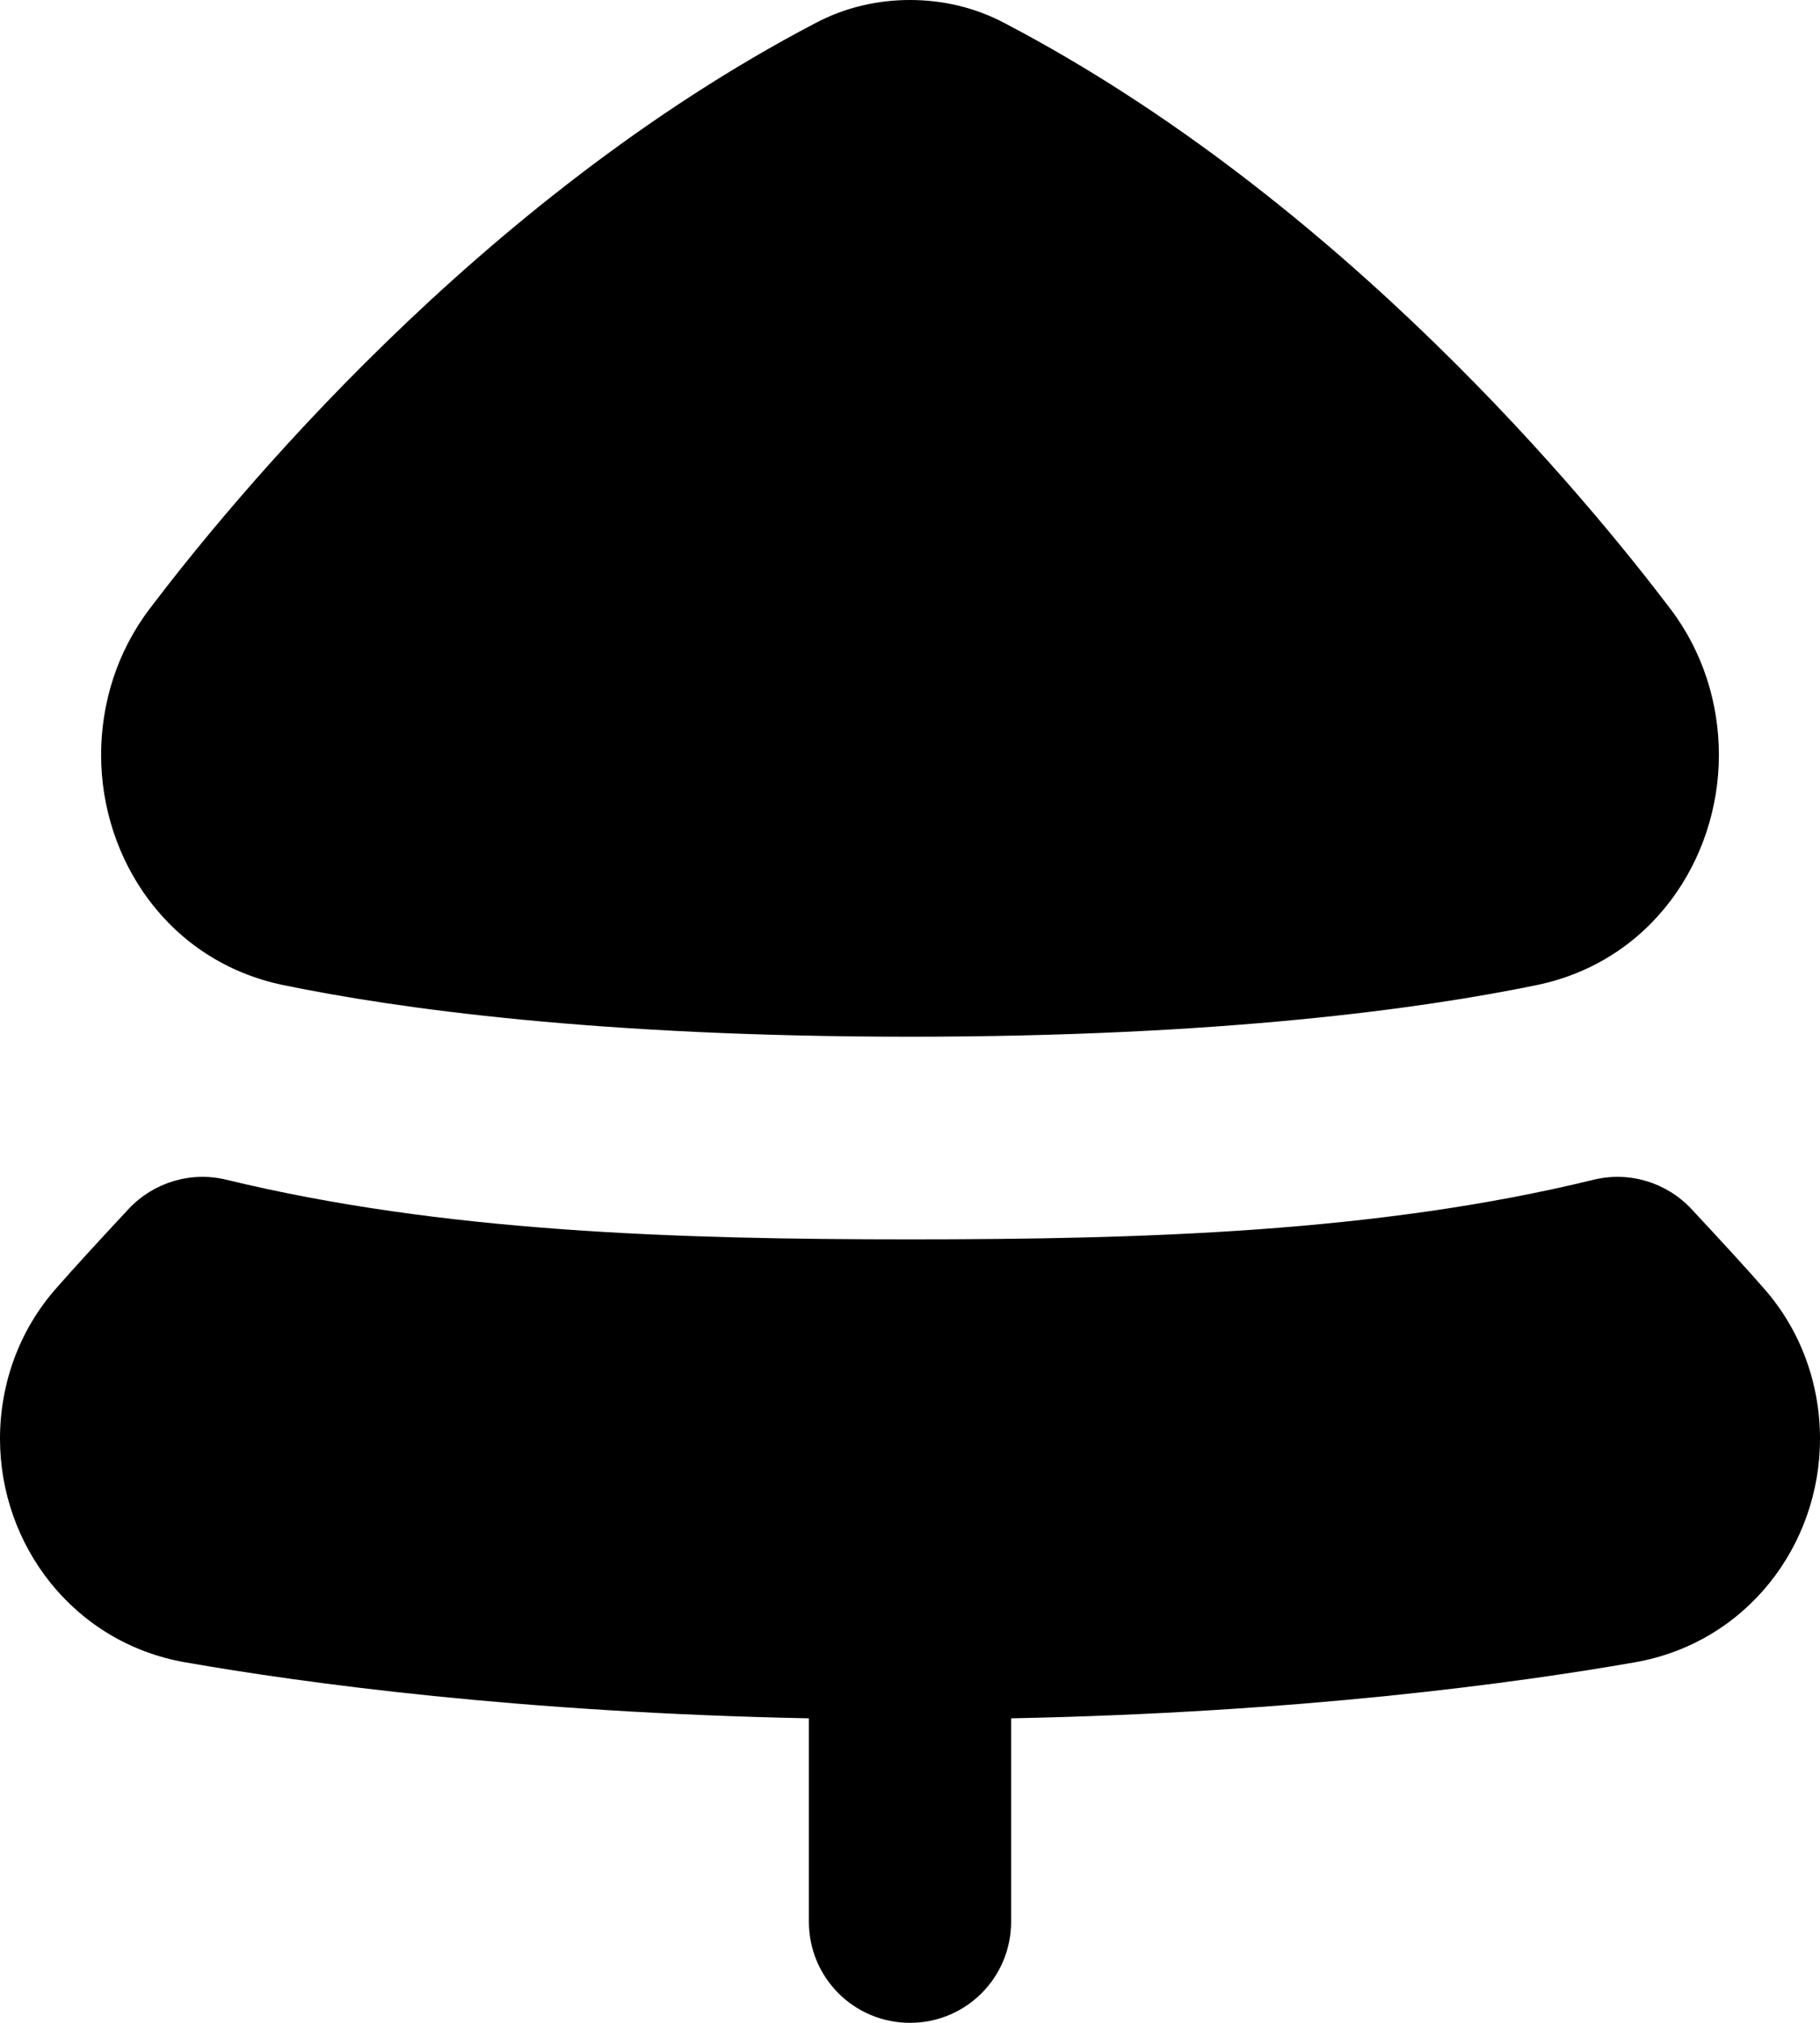 <svg xmlns="http://www.w3.org/2000/svg" viewBox="0 0 504 560"><!--! Font Awesome Pro 7.0.1 by @fontawesome - https://fontawesome.com License - https://fontawesome.com/license (Commercial License) Copyright 2025 Fonticons, Inc. --><path fill="currentColor" d="M462.6 168.6c9.1 12 13.4 26.3 13.4 40.4 0 28.9-18.6 57.1-50.4 63.7-31.5 6.5-87.3 14.3-173.6 14.3s-142.2-7.8-173.6-14.3C46.6 266.1 28 237.9 28 209 28 194.9 32.3 180.6 41.4 168.6 63.6 139.3 132 55.5 225.8 6.4 234.1 2 243.1 0 252 0s17.9 2 26.2 6.4C372 55.5 440.4 139.3 462.6 168.6zM280 475.7l0 56.3c0 15.5-12.5 28-28 28s-28-12.5-28-28l0-56.3c-80-1.6-139.5-9.7-172.7-15.5-30.9-5.4-51.3-32.4-51.3-61.9 0-15 5.2-30 15.7-41.8 4.9-5.6 11.7-13 20-21.9 6.9-7.3 17.2-10.4 27-8 59.8 14.5 124.7 16.5 189.3 16.5s129.5-1.9 189.3-16.5c9.8-2.4 20.1 .7 27 8 8.3 8.9 15.1 16.3 20 21.9 10.5 11.8 15.7 26.8 15.7 41.8 0 29.6-20.4 56.5-51.3 61.9-33.2 5.8-92.7 13.9-172.7 15.5z"/></svg>